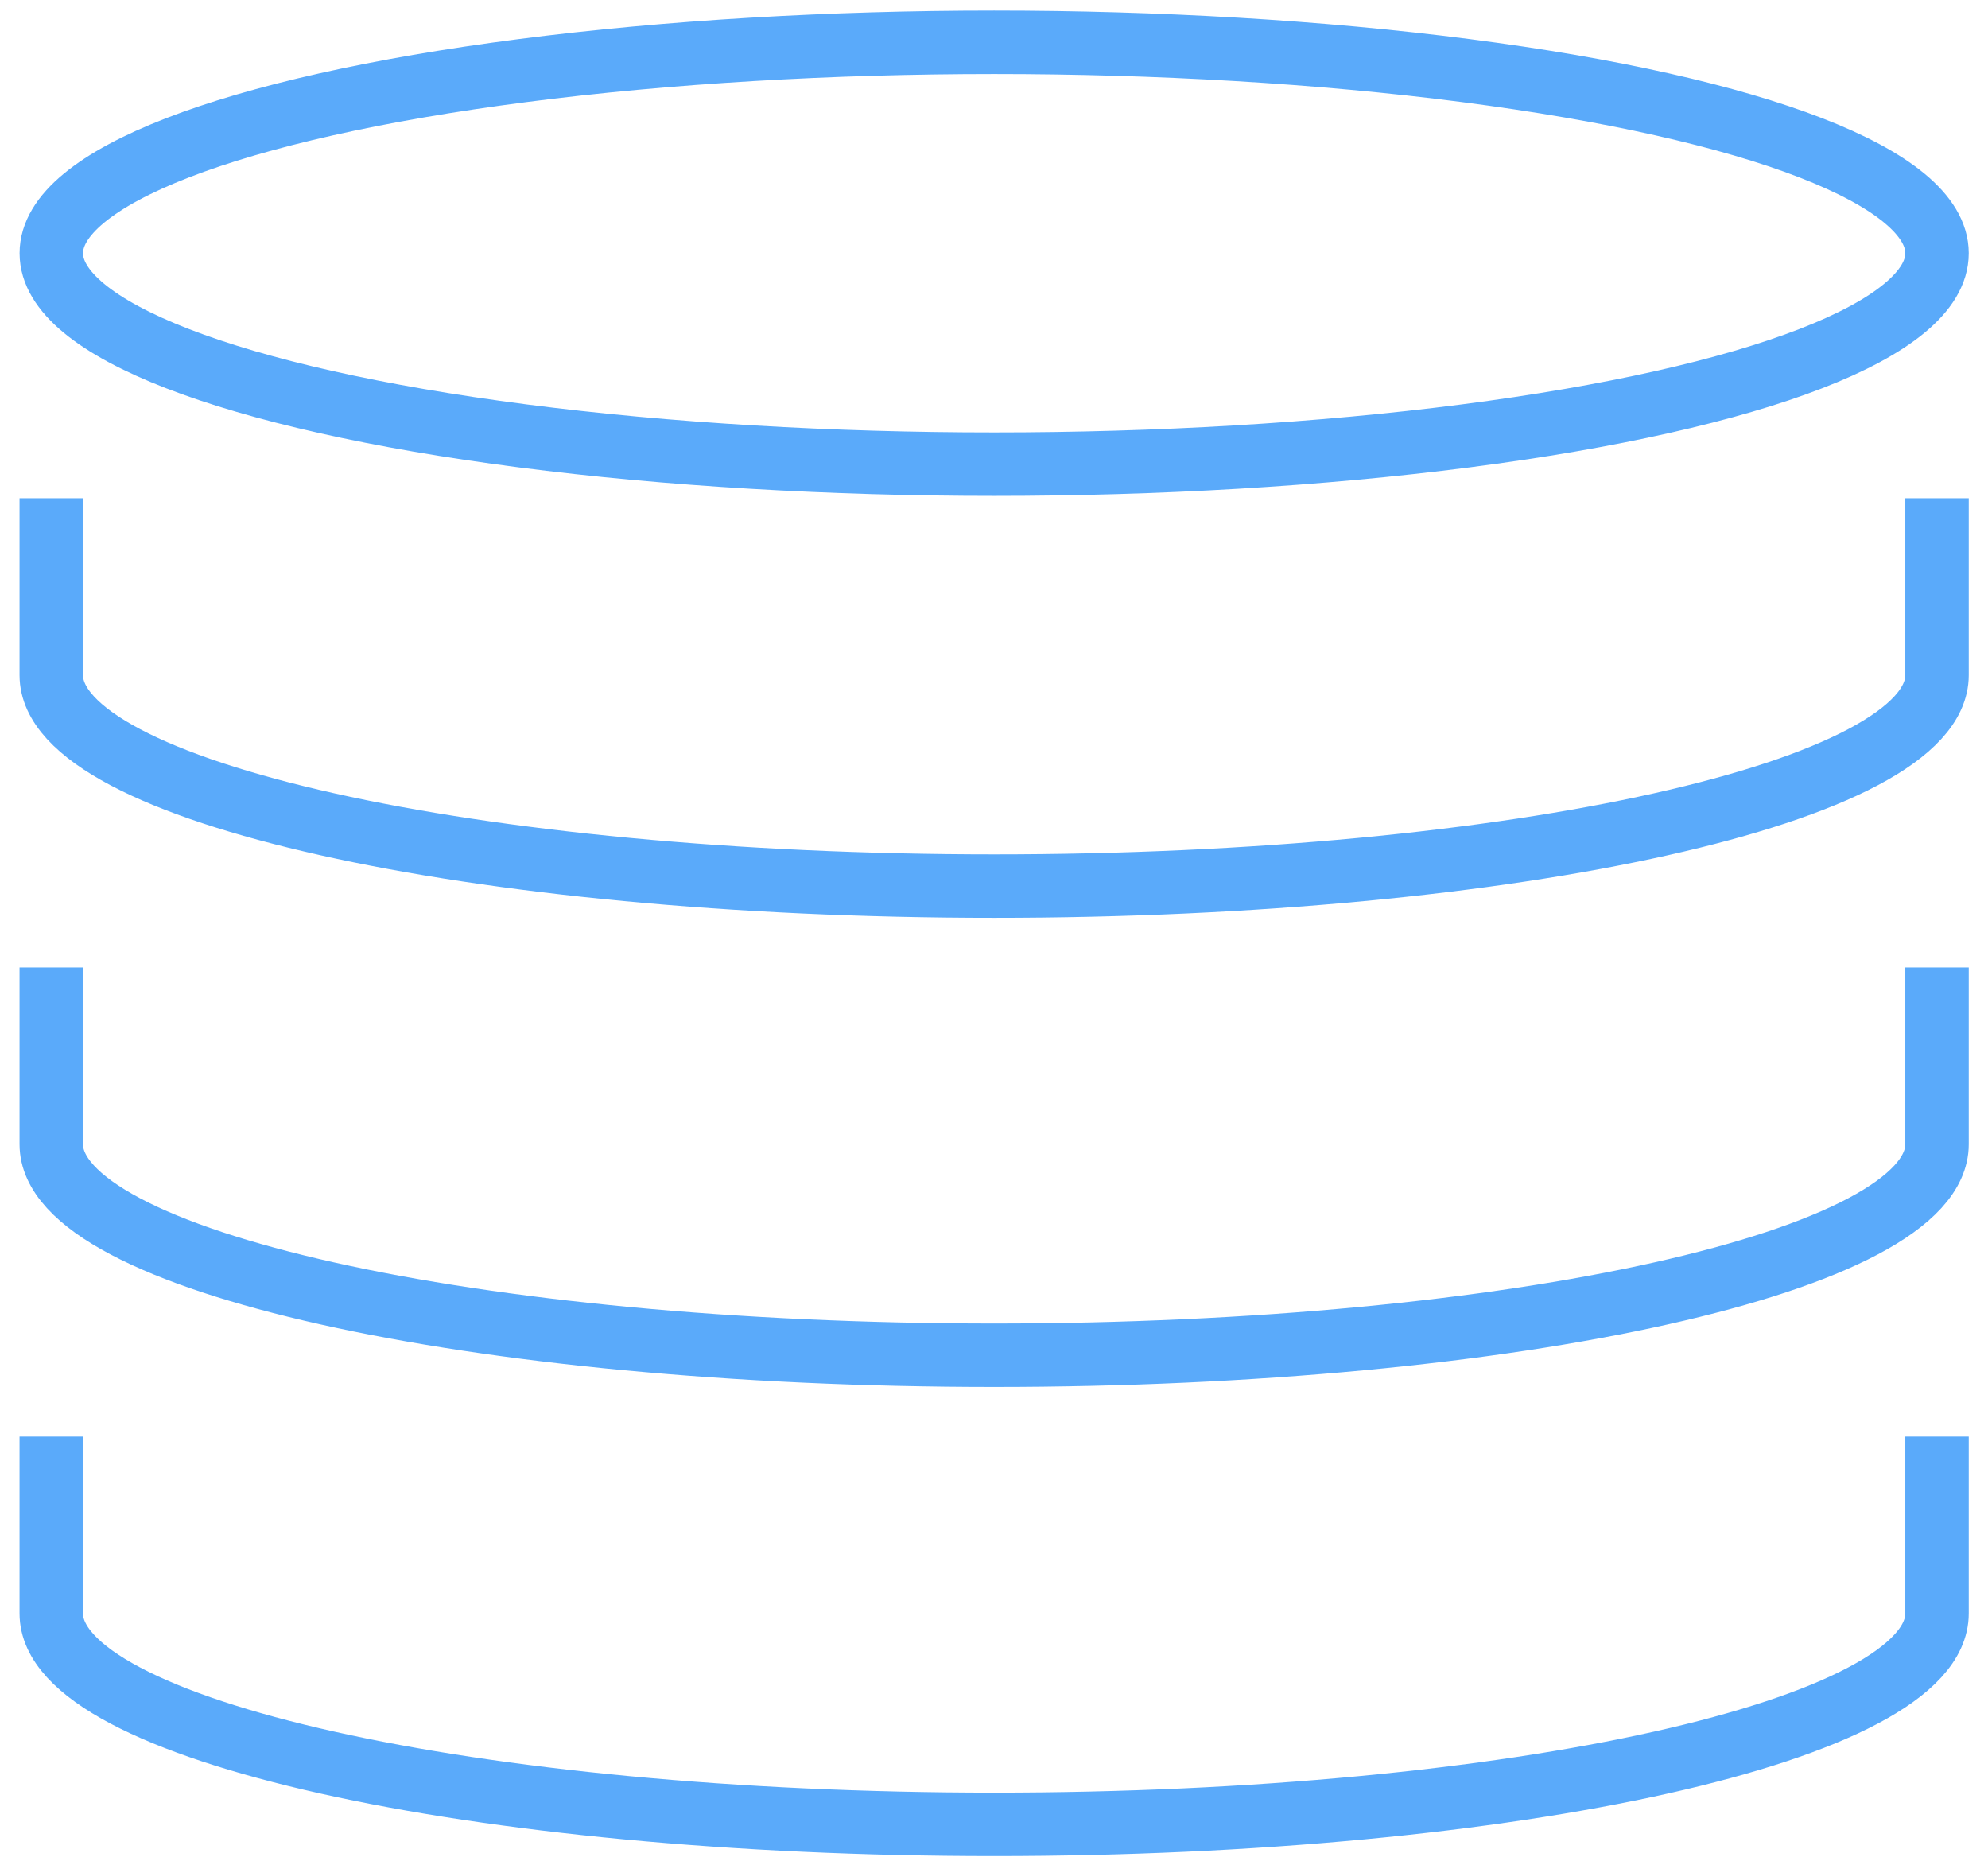 <?xml version="1.0" encoding="UTF-8" standalone="no"?>
<svg width="47px" height="44px" viewBox="0 0 47 44" version="1.1" xmlns="http://www.w3.org/2000/svg" xmlns:xlink="http://www.w3.org/1999/xlink" xmlns:sketch="http://www.bohemiancoding.com/sketch/ns">
    <!-- Generator: Sketch 3.4 (15588) - http://www.bohemiancoding.com/sketch -->
    <title>Group</title>
    <desc>Created with Sketch.</desc>
    <defs></defs>
    <g id="Page-1" stroke="none" stroke-width="1" fill="none" fill-rule="evenodd" sketch:type="MSPage">
        <g id="Compute-Taxonomy" sketch:type="MSArtboardGroup" transform="translate(-193, -131)" stroke="#5AAAFA" stroke-width="1.5">
            <g id="Main-Menu" sketch:type="MSLayerGroup" transform="translate(23, 62)">
                <g id="Group" transform="translate(171, 70)" sketch:type="MSShapeGroup">
                    <path d="M0.212,10.778 L0.212,14.959 C0.212,17.713 10.193,19.946 22.504,19.946 C34.815,19.946 44.795,17.713 44.795,14.959 L44.795,10.778" id="XMLID_1125_"></path>
                    <ellipse id="XMLID_1129_" cx="22.504" cy="4.986" rx="22.291" ry="4.986"></ellipse>
                    <path d="M0.212,21.869 L0.212,26.049 C0.212,28.804 10.193,31.036 22.504,31.036 C34.815,31.036 44.795,28.804 44.795,26.049 L44.795,21.869" id="XMLID_1124_"></path>
                    <path d="M0.212,32.959 L0.212,37.14 C0.212,39.894 10.193,42.126 22.504,42.126 C34.815,42.126 44.795,39.894 44.795,37.14 L44.795,32.959" id="XMLID_1123_"></path>
                </g>
            </g>
        </g>
    </g>
</svg>